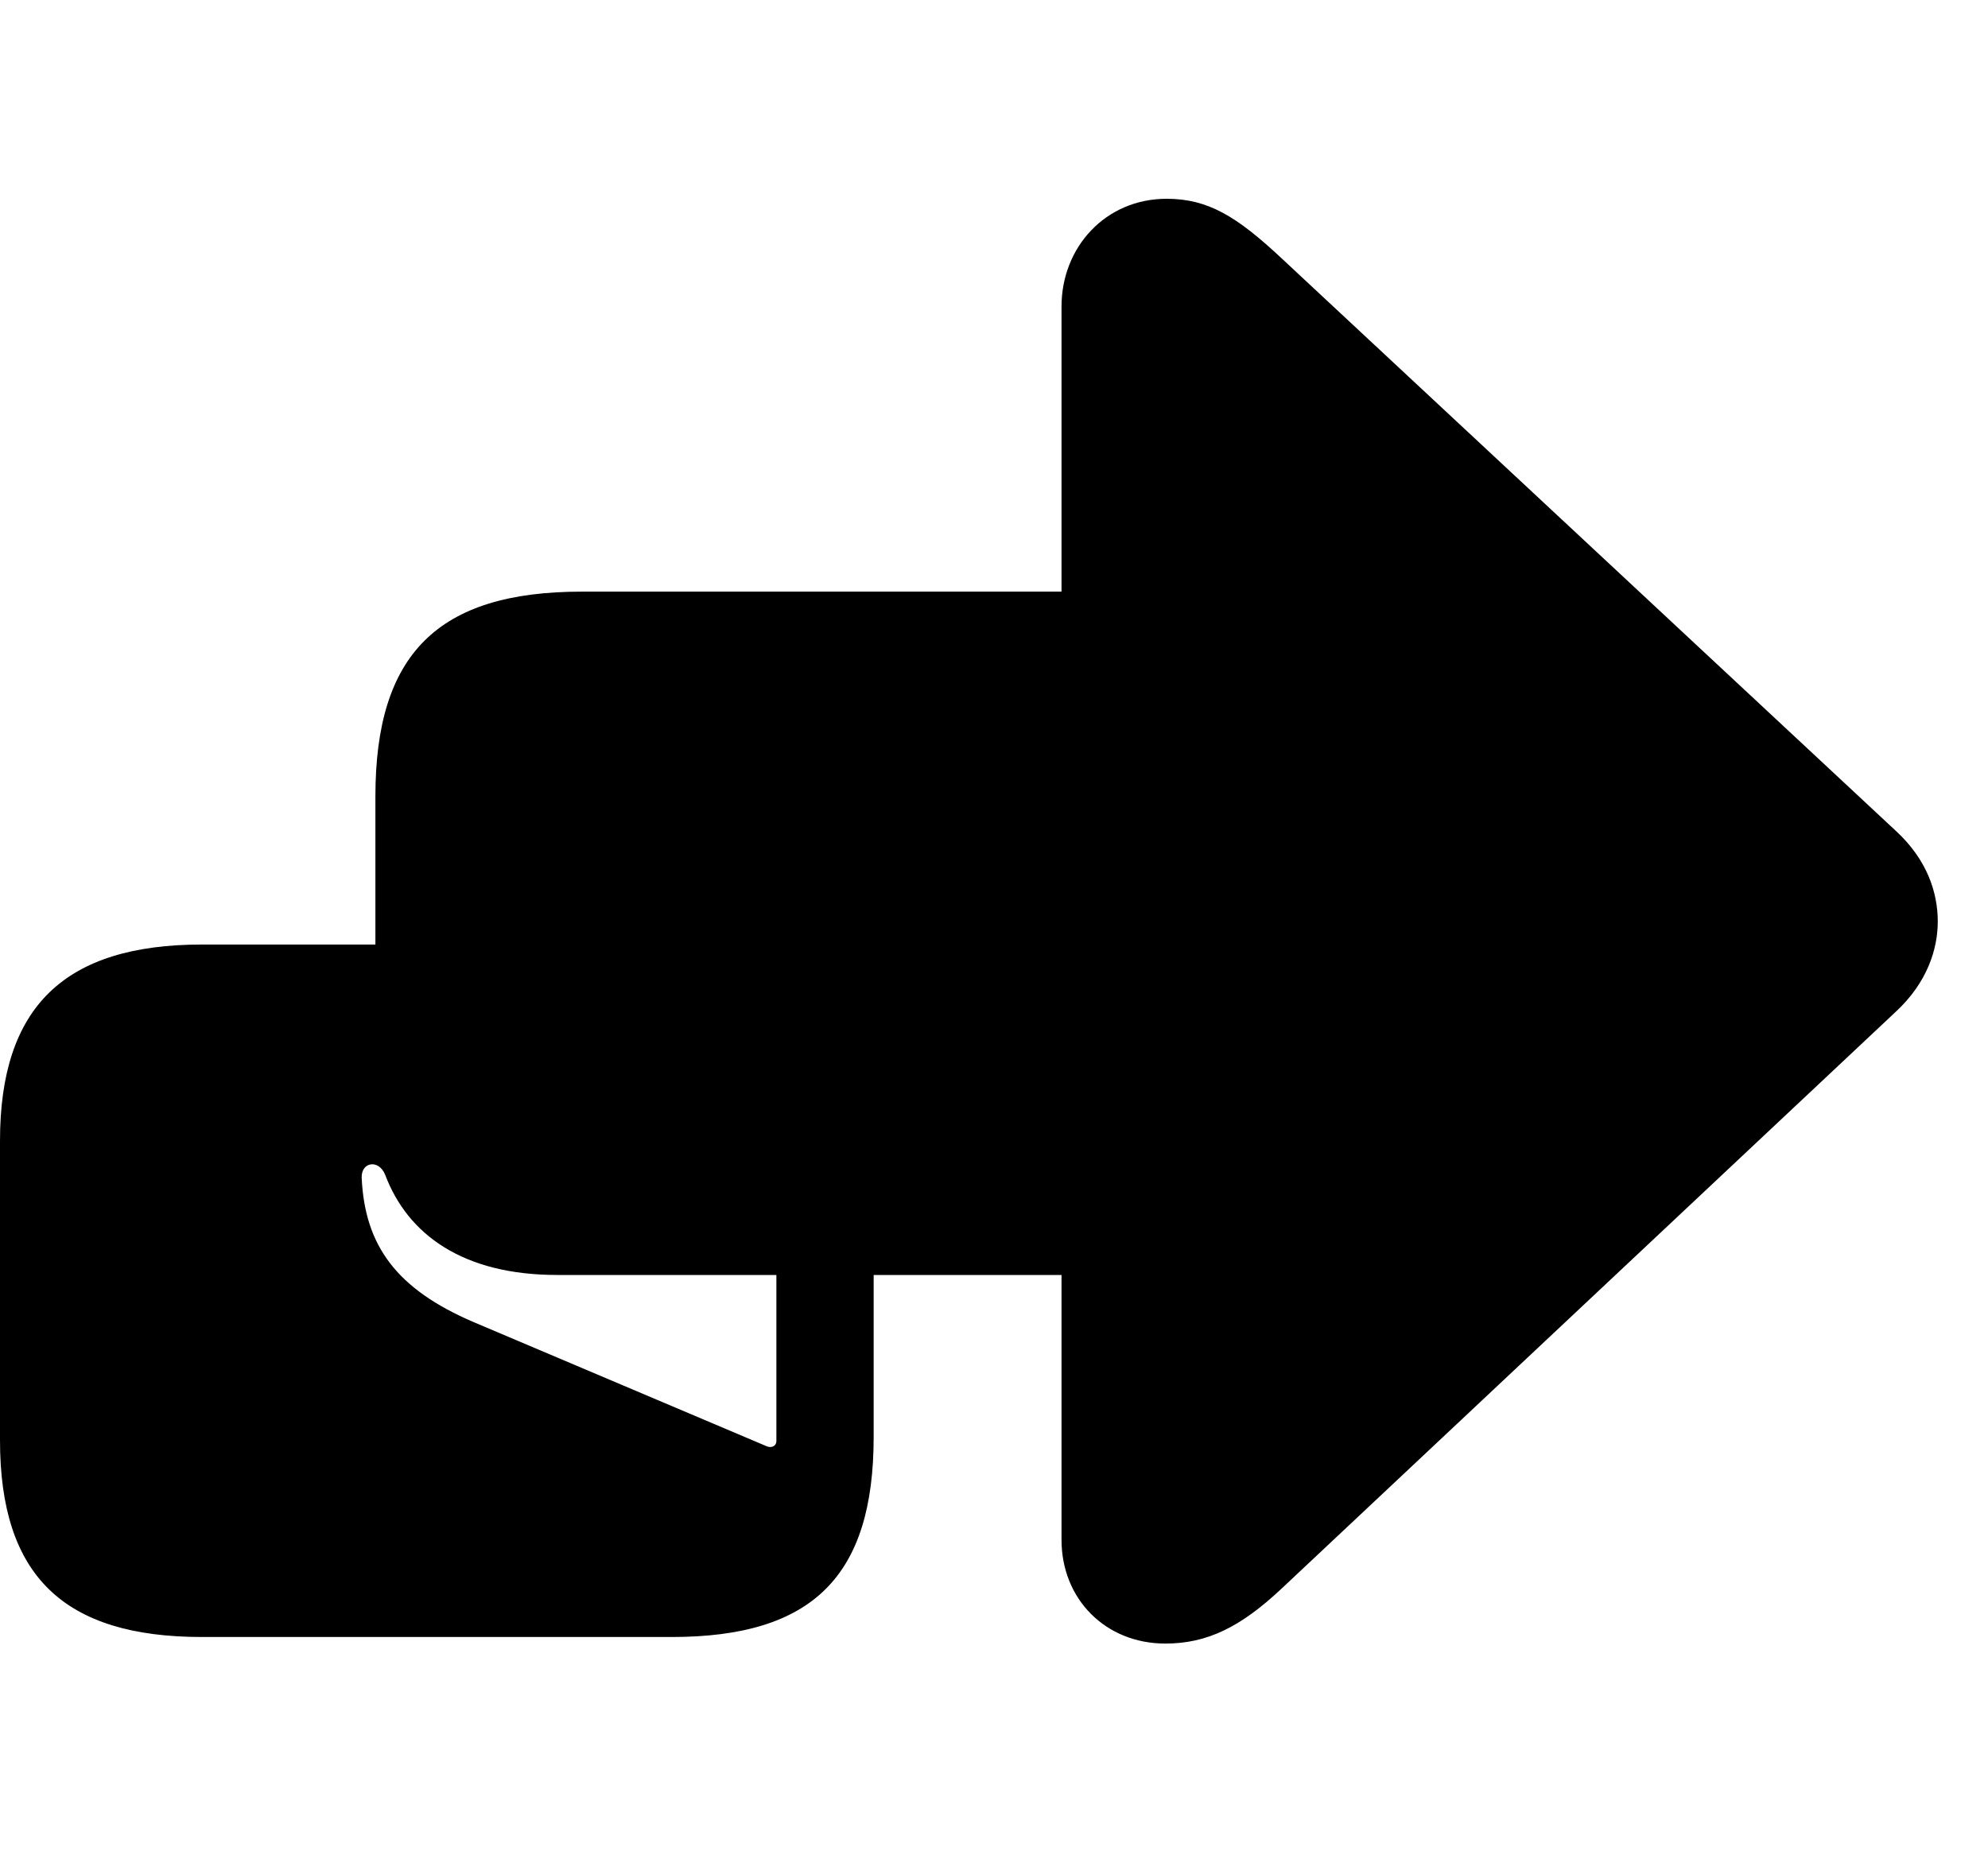 <svg width="30" height="28" viewBox="0 0 30 28" fill="none" xmlns="http://www.w3.org/2000/svg">
<path d="M17.586 24.805C18.218 24.805 18.722 24.554 19.335 23.98L28.611 15.267C29.076 14.835 29.242 14.334 29.242 13.908C29.242 13.465 29.078 12.973 28.613 12.543L19.335 3.894C18.661 3.264 18.228 3 17.605 3C16.682 3 16.019 3.732 16.019 4.625V8.929H8.781C6.604 8.929 5.665 9.872 5.665 12.02V14.255H3.049C0.977 14.255 0 15.19 0 17.218V21.735C0 23.78 0.958 24.706 3.049 24.706H10.136C12.265 24.706 13.184 23.786 13.184 21.686V19.242H16.019V23.24C16.019 24.133 16.682 24.805 17.586 24.805ZM11.56 21.823L7.146 19.953C5.985 19.455 5.506 18.802 5.458 17.777C5.448 17.538 5.711 17.491 5.81 17.724C6.151 18.635 6.99 19.242 8.407 19.242H11.716V21.747C11.716 21.828 11.636 21.861 11.56 21.823Z" fill="black"/>
</svg>
